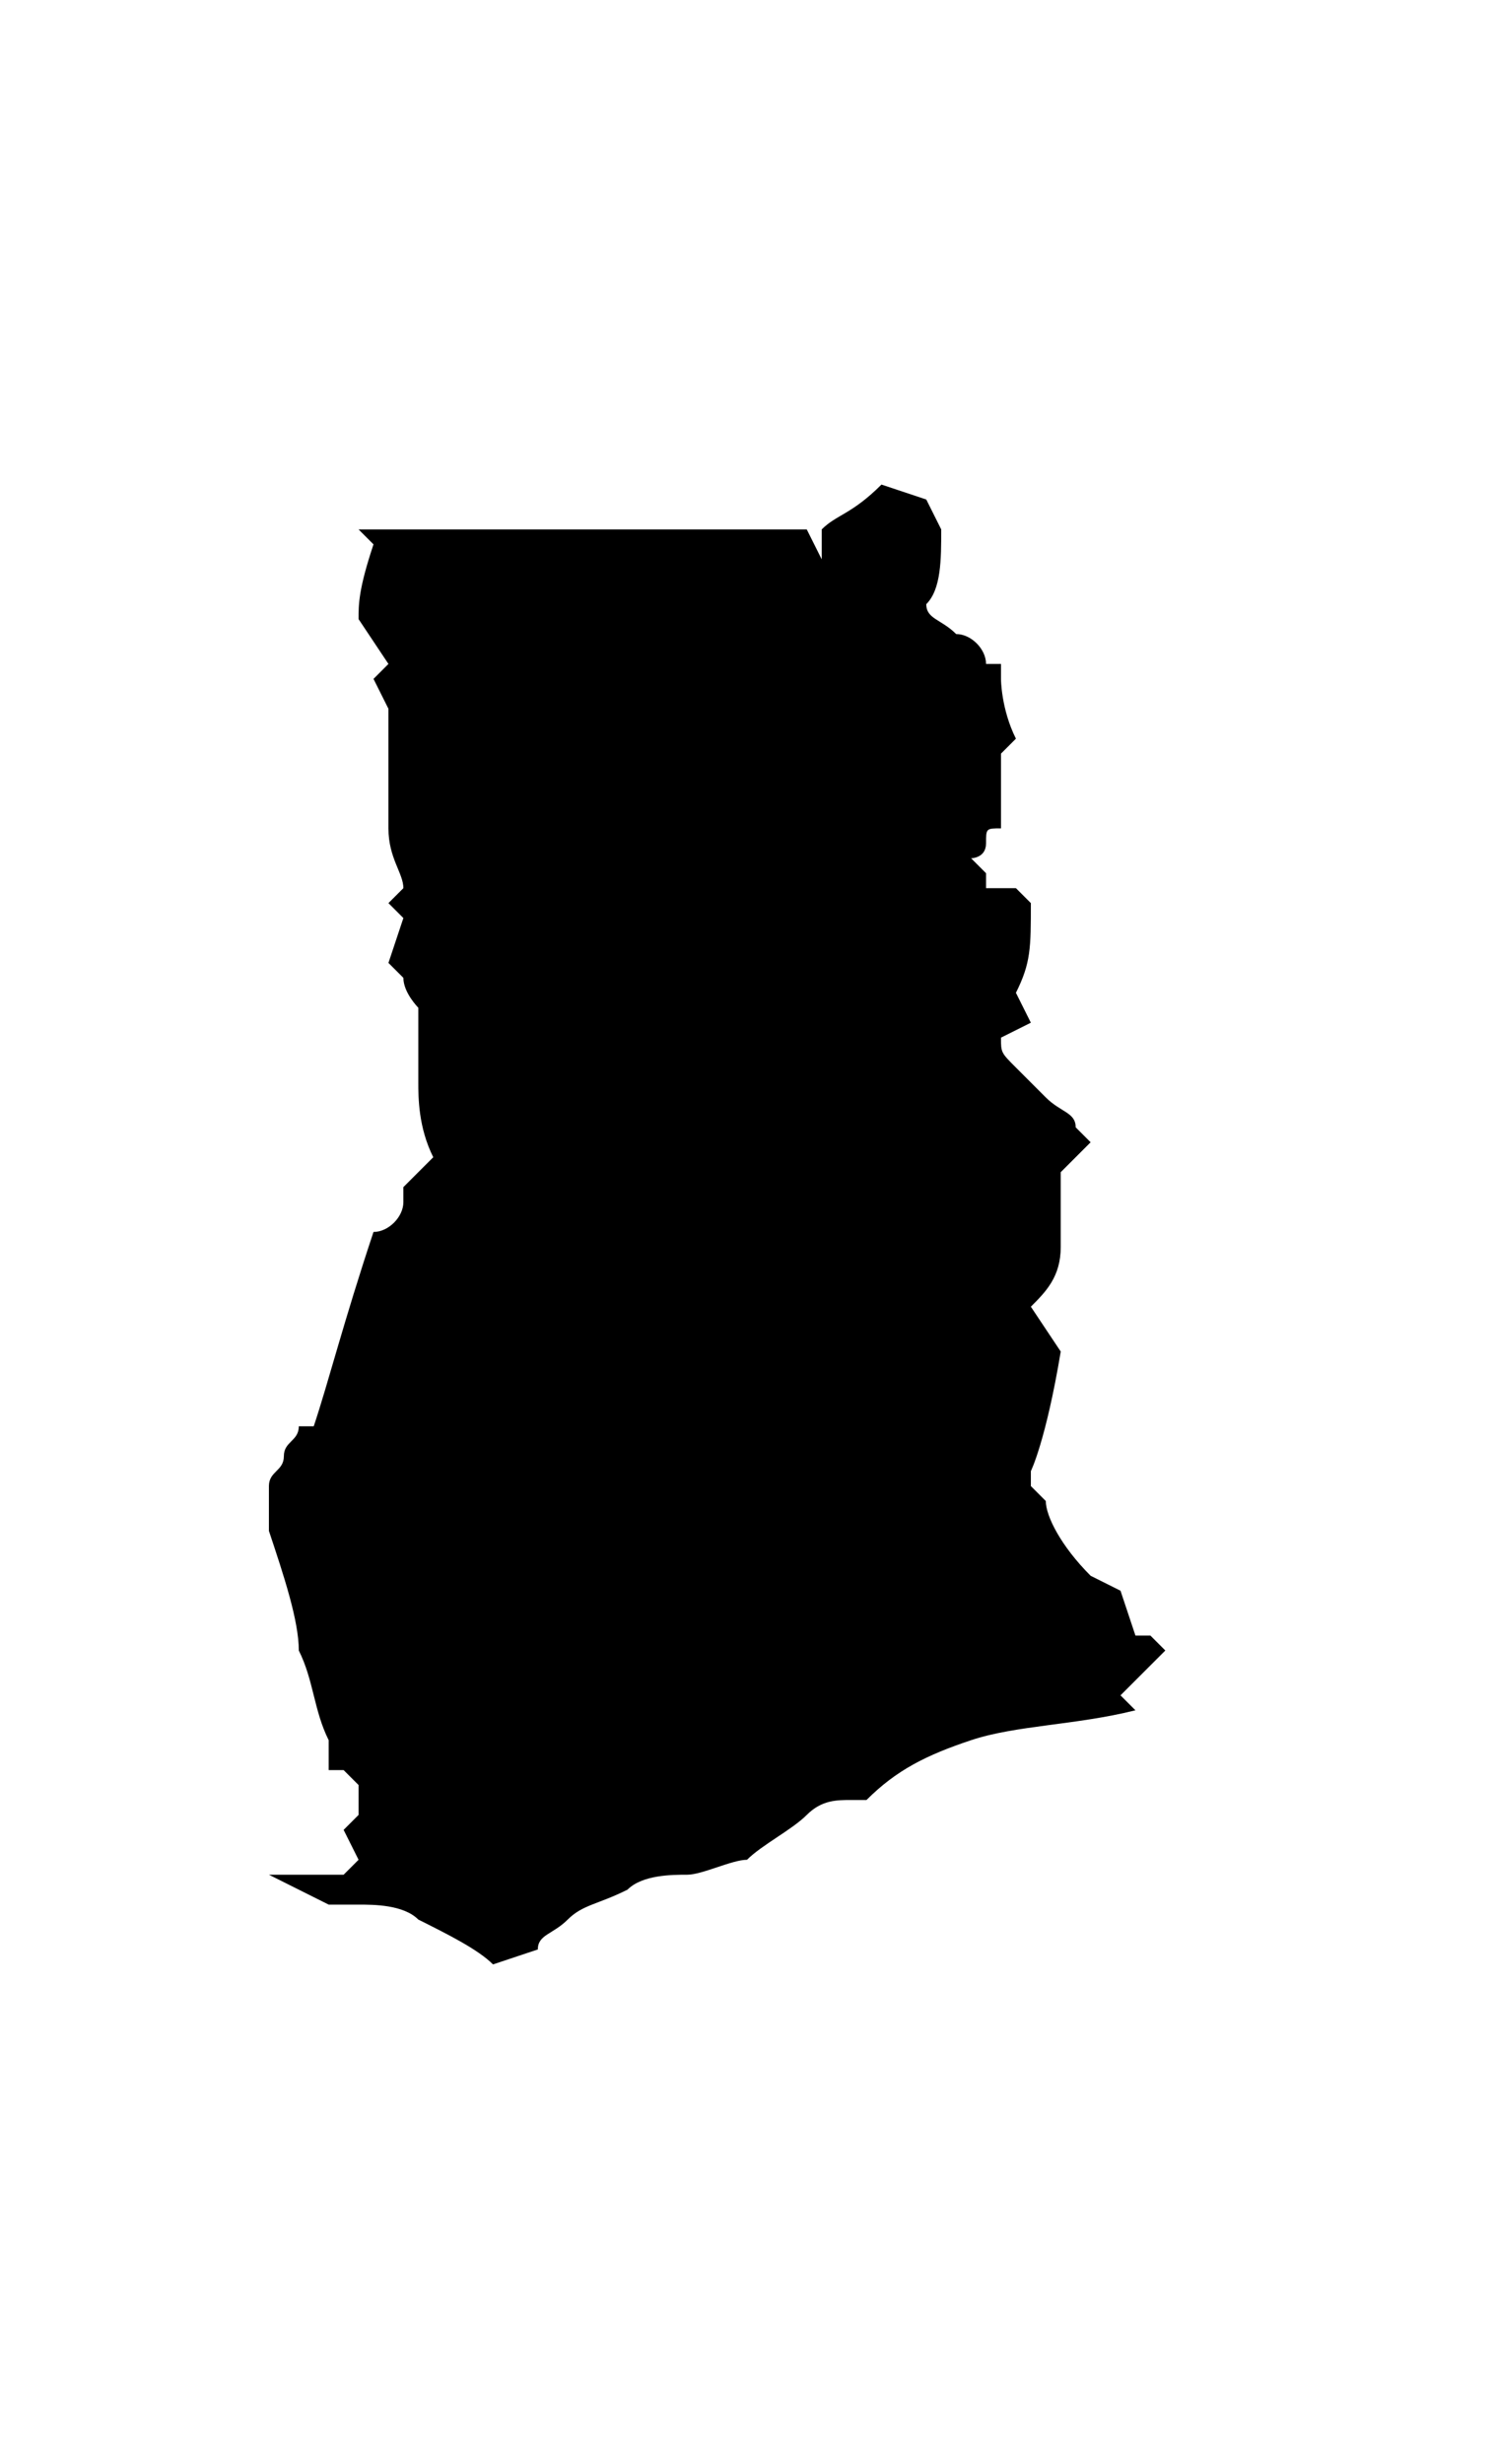 <?xml version="1.0" ?>
<svg xmlns="http://www.w3.org/2000/svg" xmlns:ev="http://www.w3.org/2001/xml-events" xmlns:xlink="http://www.w3.org/1999/xlink" baseProfile="full" clip-rule="evenodd" fill-rule="evenodd" height="600px" style="shape-rendering:geometricPrecision;text-rendering:geometricPrecision;image-rendering:optimizeQuality;" version="1.1" viewBox="0 0 100 100" width="364px" x="0px" xml:space="preserve" y="0px">
	<defs/>
	<path class="fil0" d="M 25.0,4.0 C 24.0,7.0 24.0,8.0 24.0,9.0 L 26.0,12.0 L 25.0,13.0 L 26.0,15.0 C 26.0,15.0 26.0,16.0 26.0,16.0 C 26.0,17.0 26.0,17.0 26.0,18.0 C 26.0,19.0 26.0,19.0 26.0,20.0 C 26.0,21.0 26.0,21.0 26.0,22.0 L 26.0,23.0 C 26.0,25.0 27.0,26.0 27.0,27.0 L 26.0,28.0 L 27.0,29.0 L 26.0,32.0 L 27.0,33.0 C 27.0,34.0 28.0,35.0 28.0,35.0 C 28.0,35.0 28.0,36.0 28.0,37.0 C 28.0,38.0 28.0,39.0 28.0,40.0 C 28.0,41.0 28.0,43.0 29.0,45.0 C 28.0,46.0 28.0,46.0 27.0,47.0 C 27.0,47.0 27.0,48.0 27.0,48.0 C 27.0,49.0 26.0,50.0 25.0,50.0 L 25.0,50.0 C 23.0,56.0 22.0,60.0 21.0,63.0 L 20.0,63.0 C 20.0,64.0 19.0,64.0 19.0,65.0 C 19.0,66.0 18.0,66.0 18.0,67.0 C 18.0,67.0 18.0,68.0 18.0,68.0 C 18.0,69.0 18.0,69.0 18.0,70.0 C 19.0,73.0 20.0,76.0 20.0,78.0 C 21.0,80.0 21.0,82.0 22.0,84.0 L 22.0,84.0 L 22.0,86.0 L 23.0,86.0 L 24.0,87.0 L 24.0,89.0 L 23.0,90.0 L 24.0,92.0 L 23.0,93.0 C 22.0,93.0 21.0,93.0 21.0,93.0 C 20.0,93.0 20.0,93.0 19.0,93.0 L 18.0,93.0 L 22.0,95.0 C 23.0,95.0 23.0,95.0 24.0,95.0 C 25.0,95.0 27.0,95.0 28.0,96.0 C 30.0,97.0 32.0,98.0 33.0,99.0 L 36.0,98.0 C 36.0,97.0 37.0,97.0 38.0,96.0 C 39.0,95.0 40.0,95.0 42.0,94.0 C 43.0,93.0 45.0,93.0 46.0,93.0 C 47.0,93.0 49.0,92.0 50.0,92.0 L 50.0,92.0 L 50.0,92.0 C 51.0,91.0 53.0,90.0 54.0,89.0 C 55.0,88.0 56.0,88.0 57.0,88.0 L 58.0,88.0 C 60.0,86.0 62.0,85.0 65.0,84.0 C 68.0,83.0 72.0,83.0 76.0,82.0 L 75.0,81.0 L 78.0,78.0 L 77.0,77.0 L 76.0,77.0 L 75.0,74.0 L 73.0,73.0 C 71.0,71.0 70.0,69.0 70.0,68.0 C 70.0,68.0 70.0,68.0 70.0,68.0 C 70.0,68.0 70.0,68.0 70.0,68.0 L 69.0,67.0 L 69.0,66.0 L 69.0,66.0 C 69.0,66.0 70.0,64.0 71.0,58.0 L 69.0,55.0 C 70.0,54.0 71.0,53.0 71.0,51.0 C 71.0,51.0 71.0,51.0 71.0,50.0 C 71.0,49.0 71.0,48.0 71.0,46.0 L 73.0,44.0 C 73.0,44.0 73.0,44.0 72.0,43.0 C 72.0,42.0 71.0,42.0 70.0,41.0 C 69.0,40.0 69.0,40.0 68.0,39.0 C 67.0,38.0 67.0,38.0 67.0,37.0 L 67.0,37.0 L 69.0,36.0 L 68.0,34.0 C 69.0,32.0 69.0,31.0 69.0,28.0 L 68.0,27.0 C 68.0,27.0 67.0,27.0 67.0,27.0 C 66.0,27.0 66.0,27.0 66.0,27.0 C 66.0,27.0 66.0,27.0 66.0,26.0 L 65.0,25.0 C 65.0,25.0 66.0,25.0 66.0,24.0 C 66.0,23.0 66.0,23.0 67.0,23.0 C 67.0,23.0 67.0,23.0 67.0,23.0 C 67.0,23.0 67.0,23.0 67.0,23.0 L 67.0,22.0 C 67.0,21.0 67.0,20.0 67.0,19.0 L 67.0,18.0 L 68.0,17.0 C 67.0,15.0 67.0,13.0 67.0,13.0 L 67.0,12.0 L 66.0,12.0 C 66.0,11.0 65.0,10.0 64.0,10.0 C 63.0,9.0 62.0,9.0 62.0,8.0 C 63.0,7.0 63.0,5.0 63.0,3.0 L 63.0,3.0 L 62.0,1.0 L 59.0,0.0 C 57.0,2.0 56.0,2.0 55.0,3.0 L 55.0,5.0 L 54.0,3.0 L 48.0,3.0 L 48.0,3.0 L 44.0,3.0 L 43.0,3.0 L 41.0,3.0 L 41.0,3.0 L 37.0,3.0 C 34.0,3.0 32.0,3.0 30.0,3.0 C 28.0,3.0 27.0,3.0 27.0,3.0 L 27.0,3.0 C 27.0,3.0 26.0,3.0 25.0,3.0 C 24.0,3.0 24.0,3.0 24.0,3.0 L 25.0,4.0"/>
</svg>
